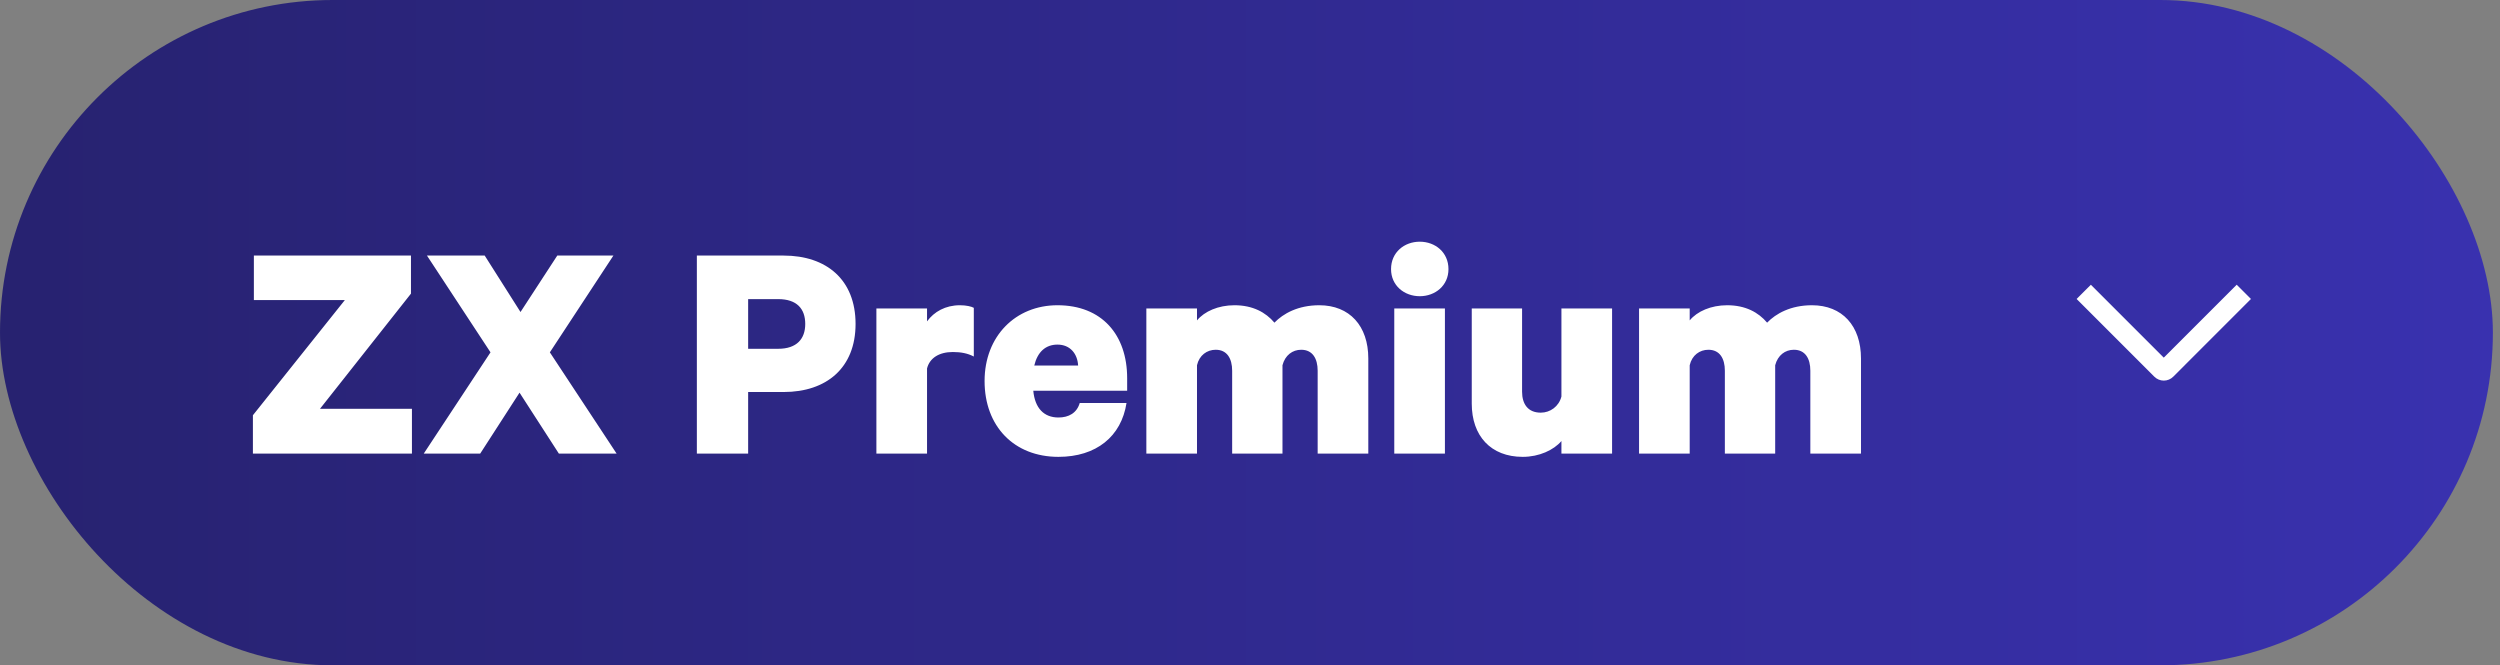 <svg width="124" height="33" viewBox="0 0 124 33" fill="none" xmlns="http://www.w3.org/2000/svg">
<rect x="0" y="0" width="124" height="33" fill="#808080" stroke="none"/>
<rect width="123.647" height="33" rx="16.5" fill="url(#paint0_linear_73_7225)"/>
<path d="M20.432 20.276V22.5H12.544V20.596L17.104 14.884H12.592V12.676H20.384V14.564L15.872 20.276H20.432ZM30.425 12.676L27.273 17.476L30.585 22.5H27.721L25.769 19.476L23.817 22.5H21.017L24.329 17.476L21.177 12.676H24.041L25.817 15.476L27.641 12.676H30.425ZM38.868 19.444H37.108V22.5H34.564V12.676H38.868C40.996 12.676 42.436 13.876 42.436 16.068C42.436 18.244 40.996 19.444 38.868 19.444ZM39.94 16.068C39.94 15.316 39.524 14.836 38.596 14.836H37.108V17.3H38.596C39.524 17.3 39.94 16.804 39.94 16.068ZM48.301 15.268V17.684C47.997 17.524 47.661 17.46 47.261 17.46C46.573 17.46 46.109 17.764 45.981 18.276V22.5H43.469V15.3H45.981V15.94C46.333 15.46 46.893 15.14 47.613 15.14C47.933 15.14 48.189 15.204 48.301 15.268ZM53.555 19.988H55.875C55.619 21.652 54.371 22.66 52.499 22.66C50.291 22.66 48.835 21.14 48.835 18.9C48.835 16.676 50.371 15.14 52.451 15.14C54.659 15.14 55.907 16.612 55.907 18.756V19.38H51.251C51.331 20.244 51.779 20.708 52.499 20.708C53.011 20.708 53.411 20.484 53.555 19.988ZM52.451 17.092C51.859 17.092 51.459 17.46 51.299 18.132H53.475C53.443 17.54 53.075 17.092 52.451 17.092ZM63.212 16.004C63.644 15.556 64.379 15.14 65.436 15.14C66.939 15.14 67.868 16.164 67.868 17.78V22.5H65.356V18.388C65.356 17.78 65.1 17.348 64.54 17.348C64.108 17.348 63.739 17.62 63.611 18.116V22.5H61.115V18.388C61.115 17.78 60.859 17.348 60.3 17.348C59.867 17.348 59.483 17.62 59.371 18.116V22.5H56.859V15.3H59.371V15.892C59.739 15.444 60.428 15.14 61.227 15.14C62.139 15.14 62.779 15.492 63.212 16.004ZM71.668 15.3V22.5H69.156V15.3H71.668ZM71.844 13.348C71.844 14.164 71.188 14.692 70.42 14.692C69.652 14.692 68.996 14.164 68.996 13.348C68.996 12.516 69.652 11.988 70.42 11.988C71.188 11.988 71.844 12.516 71.844 13.348ZM79.959 15.3V22.5H77.447V21.876C77.063 22.324 76.343 22.66 75.527 22.66C73.943 22.66 72.999 21.62 72.999 20.02V15.3H75.495V19.428C75.495 20.036 75.783 20.468 76.423 20.468C76.887 20.468 77.319 20.164 77.447 19.668V15.3H79.959ZM87.649 16.004C88.081 15.556 88.817 15.14 89.873 15.14C91.377 15.14 92.305 16.164 92.305 17.78V22.5H89.793V18.388C89.793 17.78 89.537 17.348 88.977 17.348C88.545 17.348 88.177 17.62 88.049 18.116V22.5H85.553V18.388C85.553 17.78 85.297 17.348 84.737 17.348C84.305 17.348 83.921 17.62 83.809 18.116V22.5H81.297V15.3H83.809V15.892C84.177 15.444 84.865 15.14 85.665 15.14C86.577 15.14 87.217 15.492 87.649 16.004Z" fill="white"/>
<path d="M110.94 14.122L111.647 14.829L107.795 18.682C107.734 18.744 107.66 18.793 107.579 18.827C107.499 18.861 107.412 18.878 107.324 18.878C107.237 18.878 107.15 18.861 107.069 18.827C106.988 18.793 106.915 18.744 106.853 18.682L103 14.829L103.707 14.123L107.323 17.739L110.94 14.122Z" fill="white"/>
<defs>
<linearGradient id="paint0_linear_73_7225" x1="0" y1="0" x2="123.647" y2="0" gradientUnits="userSpaceOnUse">
<stop stop-color="#272270"/>
<stop offset="1" stop-color="#3931AF"/>
</linearGradient>
</defs>
</svg>
